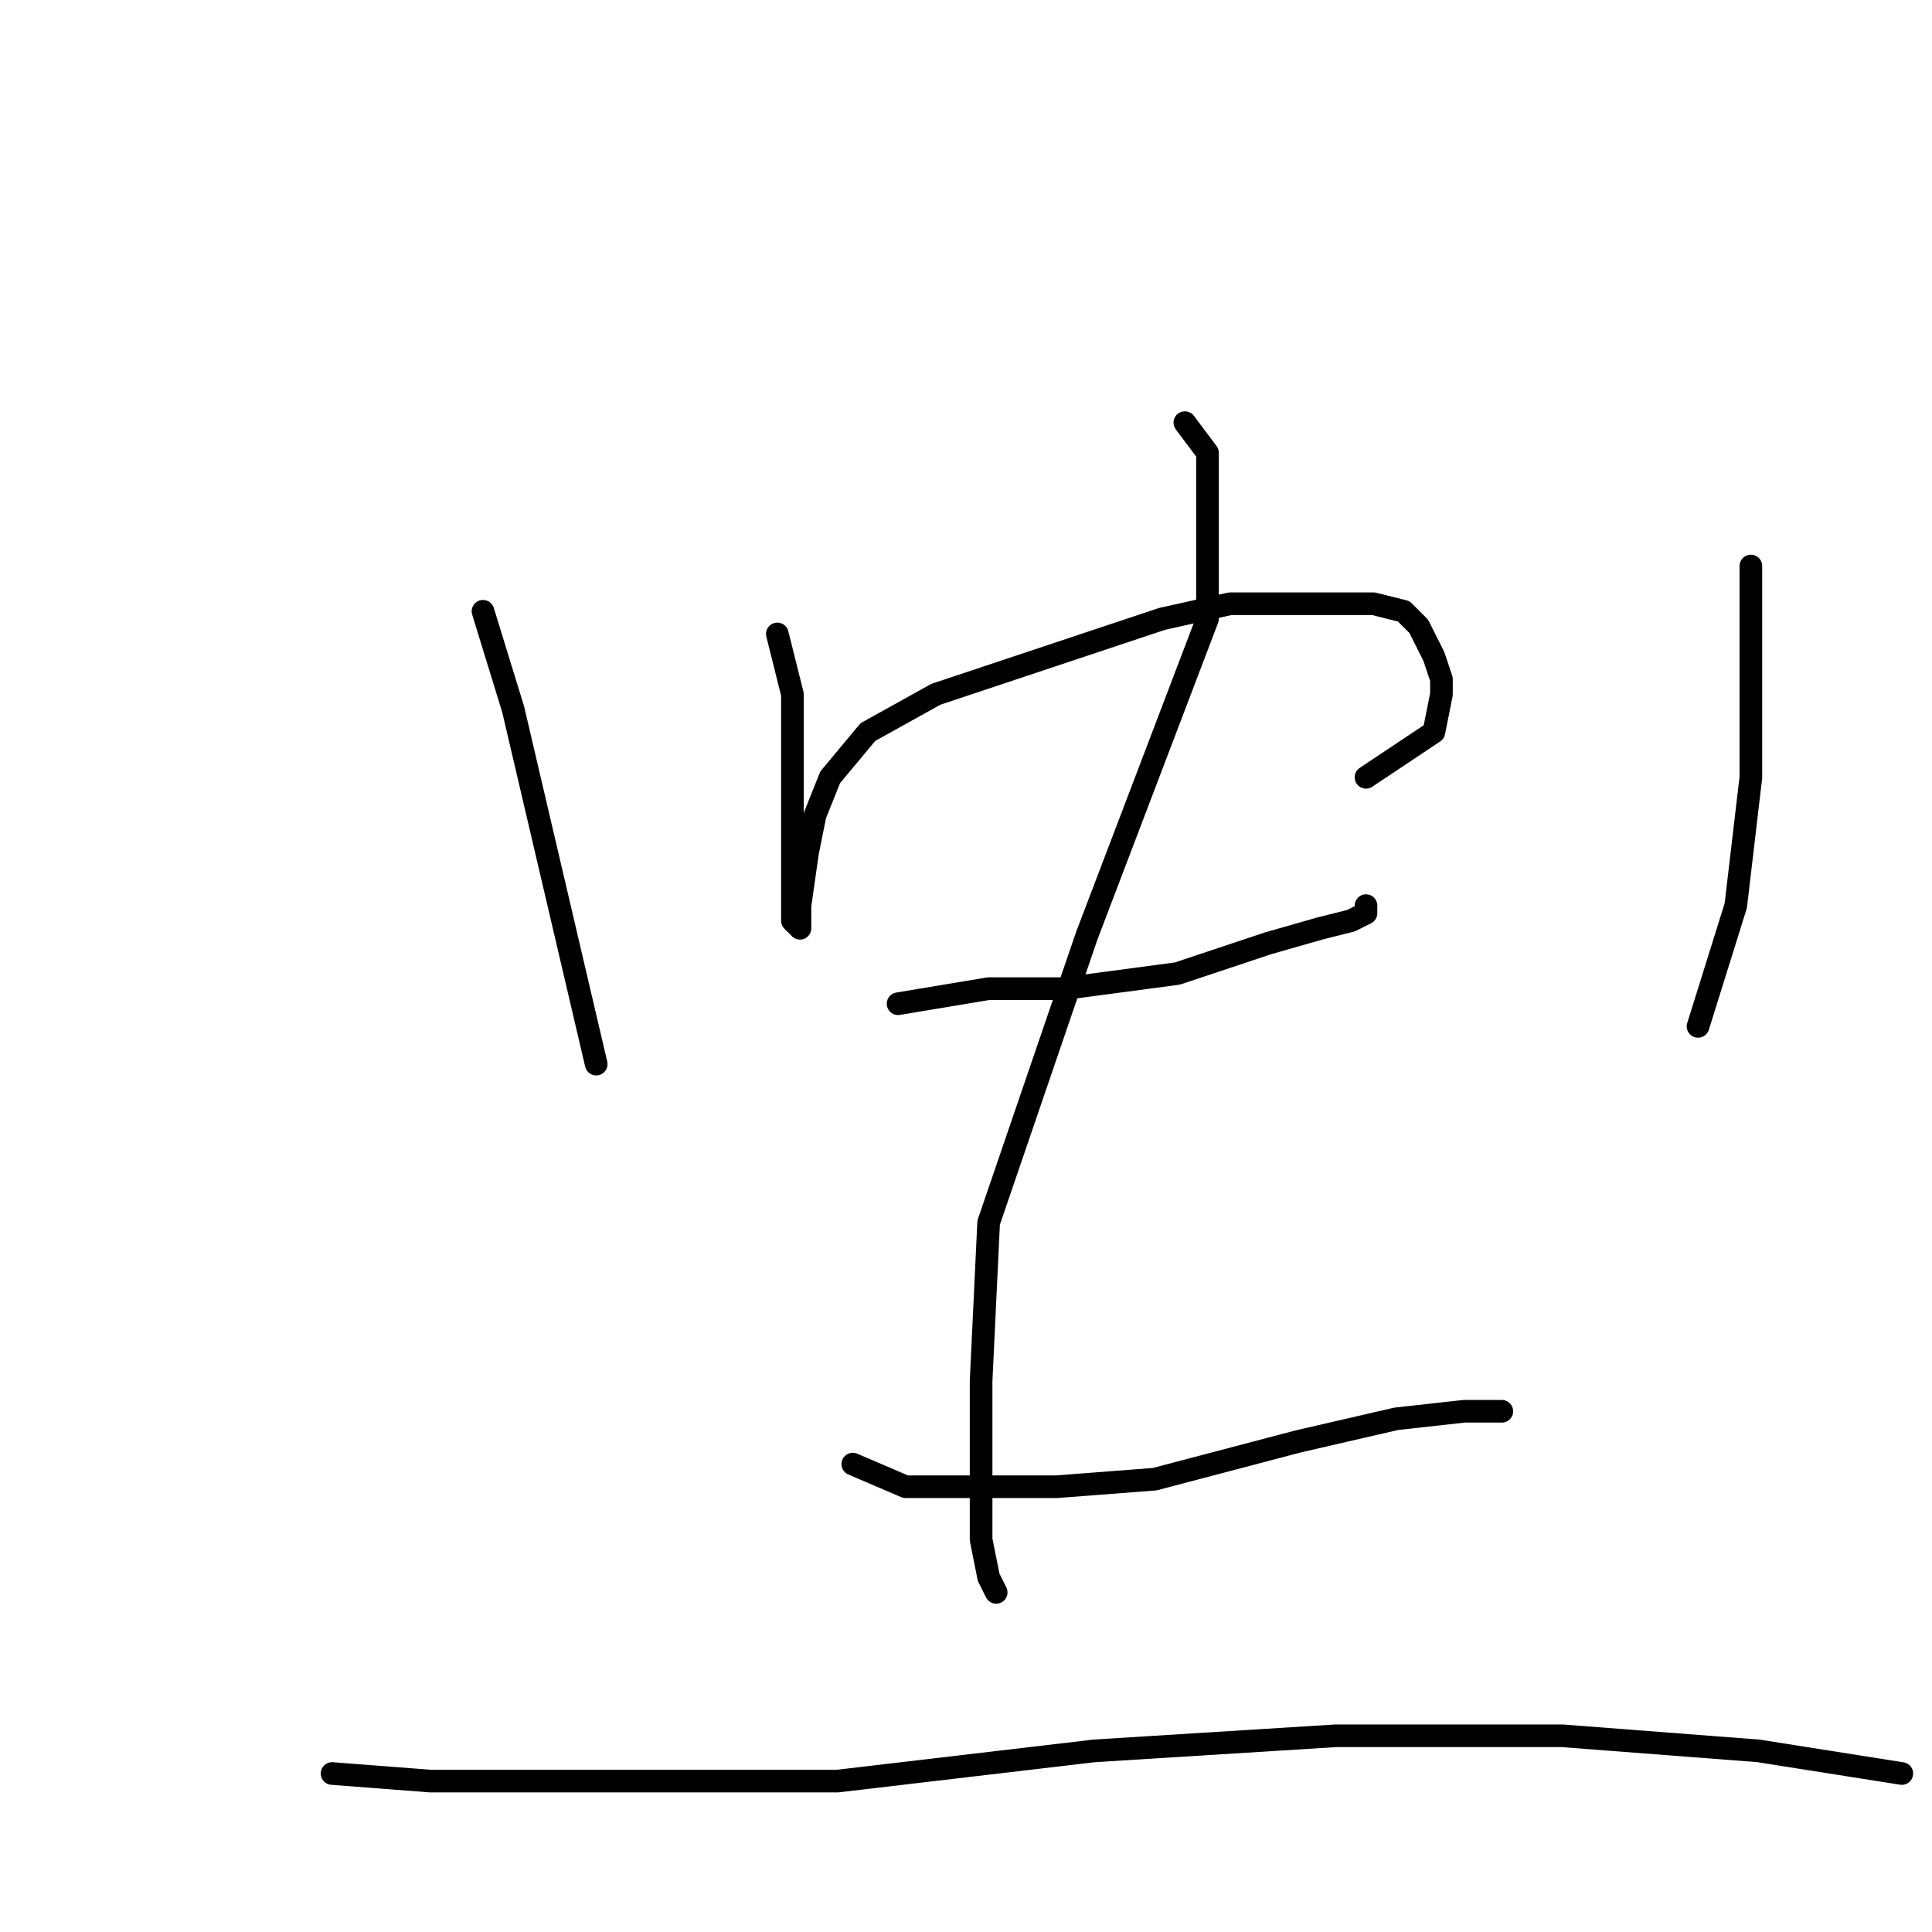 <?xml version="1.0" standalone="no"?>
    <svg width="256" height="256" xmlns="http://www.w3.org/2000/svg" version="1.1">
    <polyline stroke="black" stroke-width="3" stroke-linecap="round" fill="transparent" stroke-linejoin="round" points="64 81 68 94 79 141 79 141 " />
        <polyline stroke="black" stroke-width="3" stroke-linecap="round" fill="transparent" stroke-linejoin="round" points="103 84 105 92 105 100 105 108 105 116 105 119 105 122 106 123 106 120 107 113 108 108 110 103 115 97 124 92 139 87 154 82 163 80 171 80 176 80 182 80 186 81 188 83 190 87 191 90 191 92 190 97 181 103 181 103 " />
        <polyline stroke="black" stroke-width="3" stroke-linecap="round" fill="transparent" stroke-linejoin="round" points="119 133 131 131 141 131 156 129 168 125 175 123 179 122 181 121 181 120 181 120 " />
        <polyline stroke="black" stroke-width="3" stroke-linecap="round" fill="transparent" stroke-linejoin="round" points="157 56 160 60 160 67 160 82 144 124 131 162 130 183 130 197 130 204 131 209 132 211 132 211 " />
        <polyline stroke="black" stroke-width="3" stroke-linecap="round" fill="transparent" stroke-linejoin="round" points="232 75 232 84 232 91 232 103 230 120 225 136 225 136 " />
        <polyline stroke="black" stroke-width="3" stroke-linecap="round" fill="transparent" stroke-linejoin="round" points="113 194 120 197 128 197 140 197 153 196 172 191 185 188 194 187 198 187 199 187 199 187 " />
        <polyline stroke="black" stroke-width="3" stroke-linecap="round" fill="transparent" stroke-linejoin="round" points="44 235 57 236 70 236 87 236 111 236 145 232 177 230 207 230 233 232 252 235 252 235 " />
        </svg>